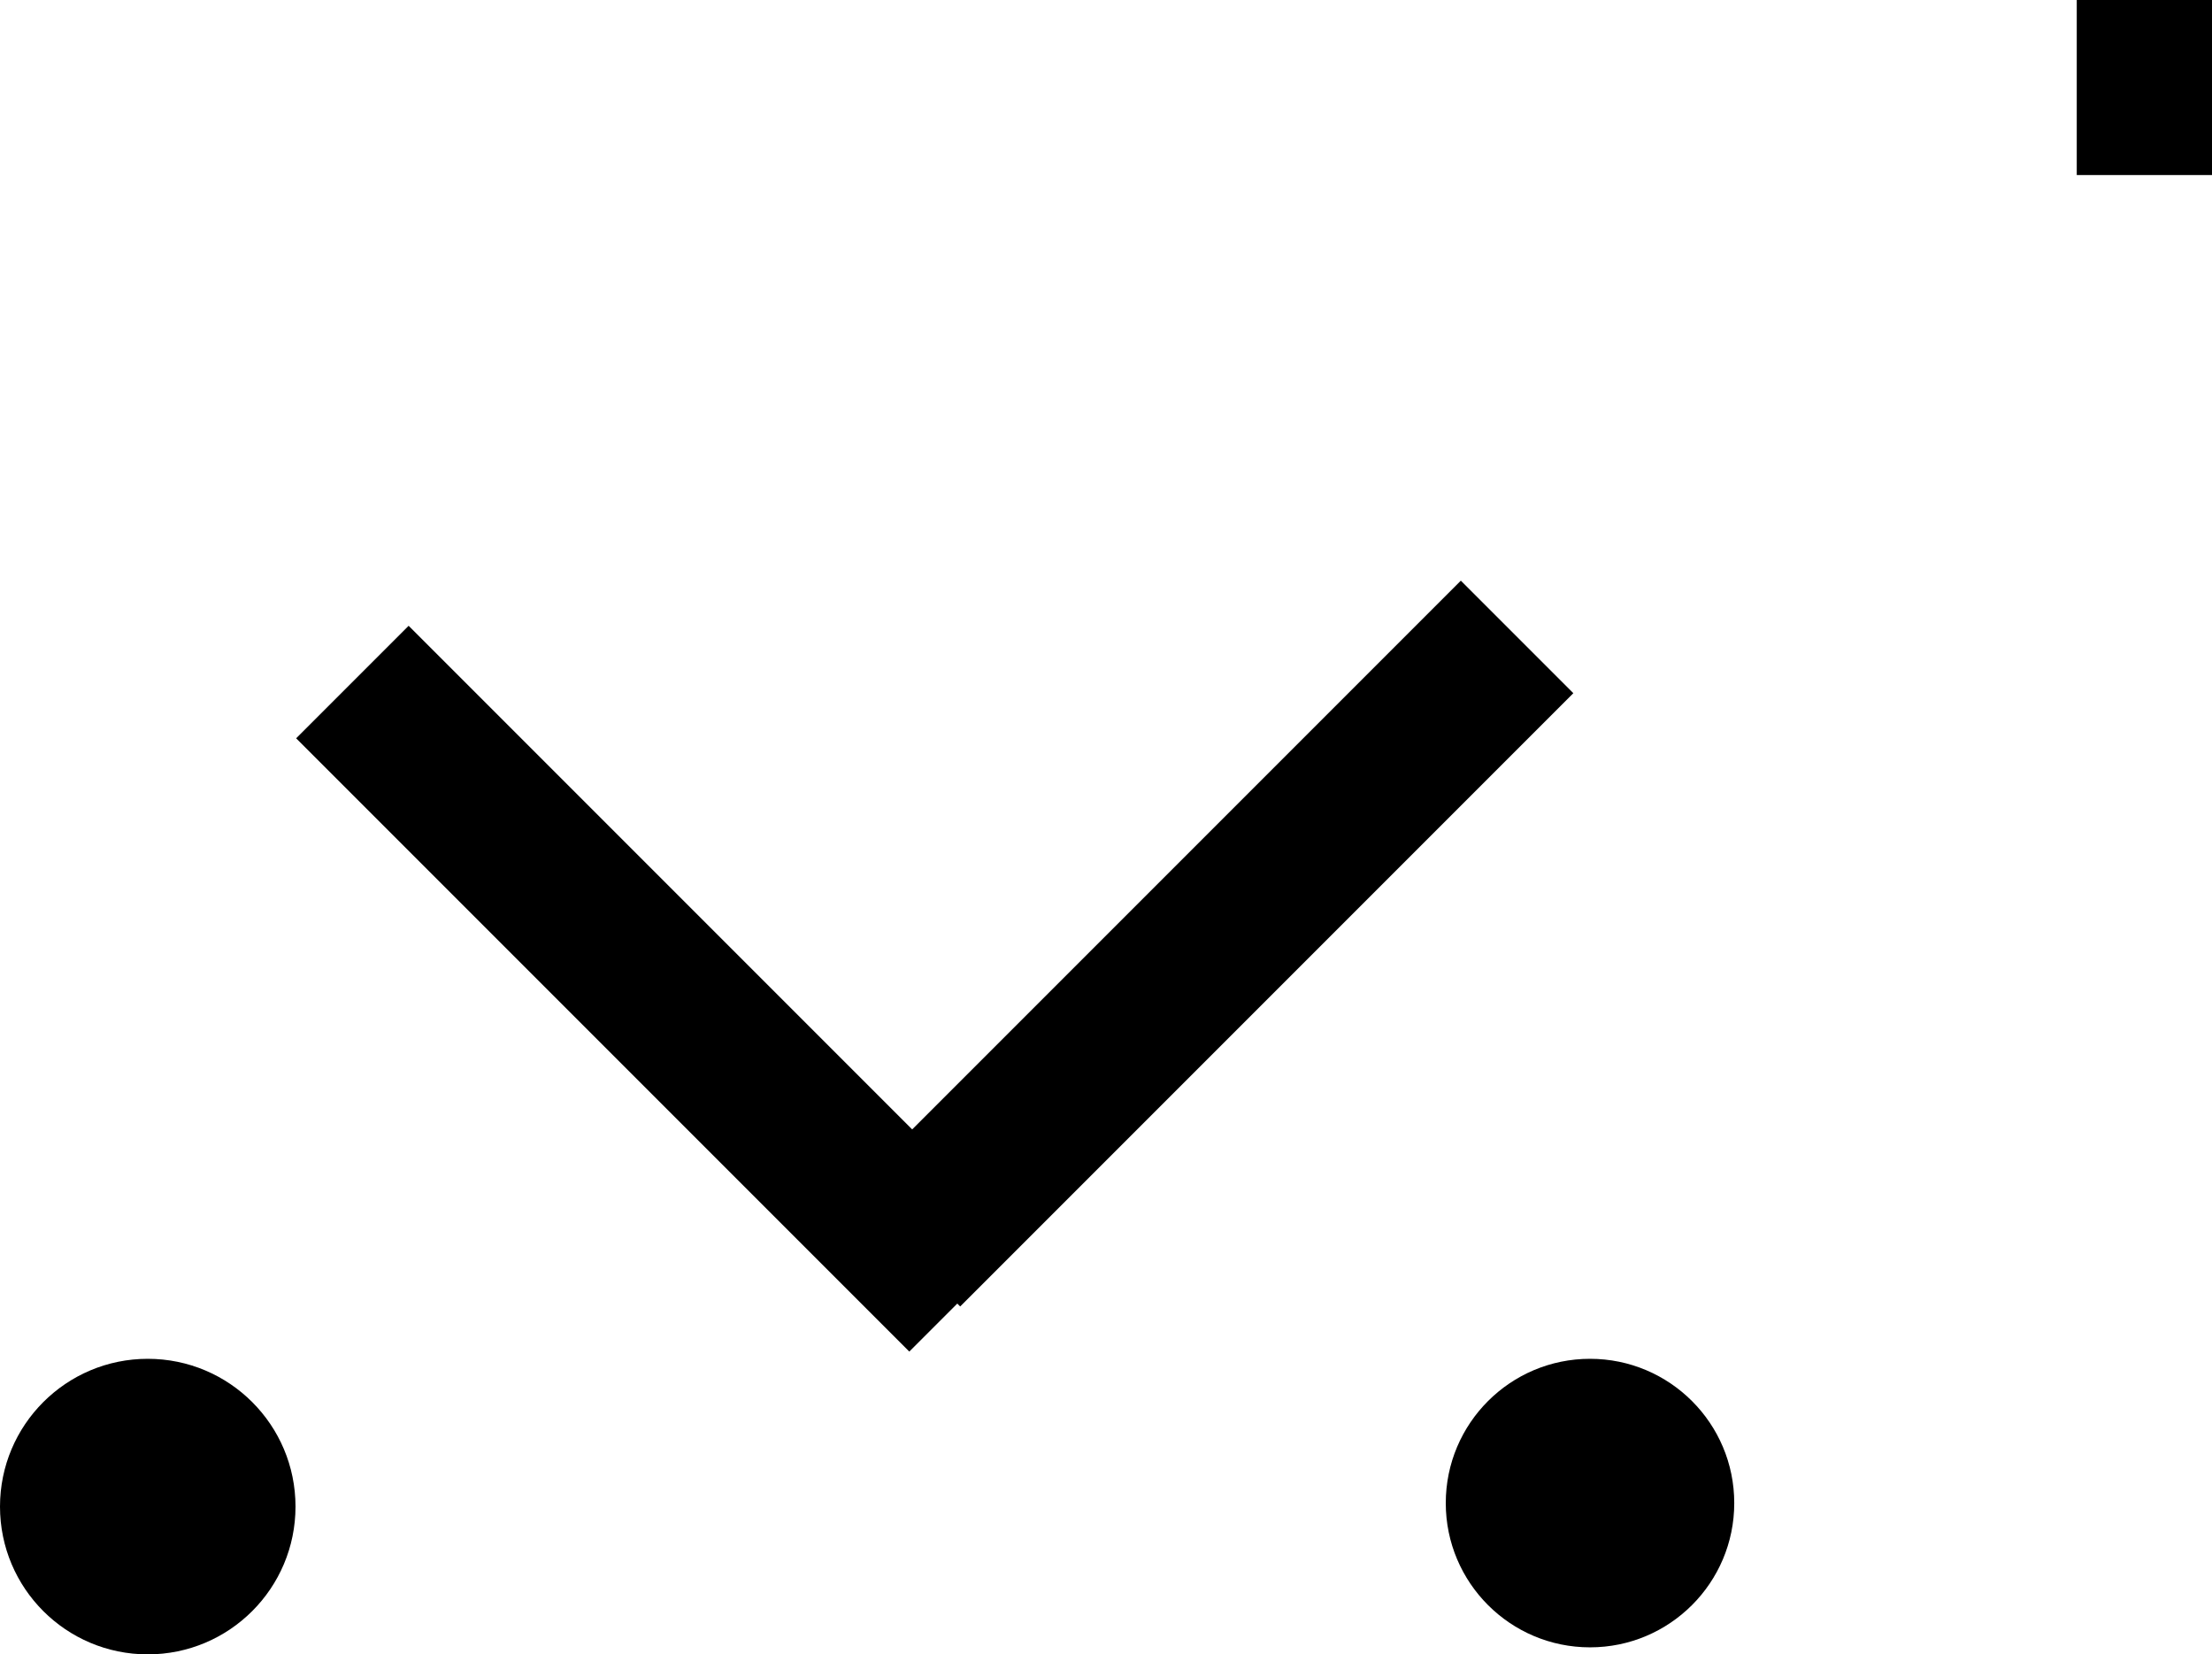 <svg version="1.1" xmlns="http://www.w3.org/2000/svg" xmlns:xlink="http://www.w3.org/1999/xlink" width="417.5" height="312.194" viewBox="0,0,417.5,312.194"><g transform="translate(-63.574,2.314)"><g data-paper-data="{&quot;isPaintingLayer&quot;:true}" fill="#000000" fill-rule="nonzero" stroke="none" stroke-width="0" stroke-linecap="butt" stroke-linejoin="miter" stroke-miterlimit="10" stroke-dasharray="" stroke-dashoffset="0" style="mix-blend-mode: normal"><path d="M235.197,252.738l-115.728,-115.728l21.234,-21.234l115.728,115.728z"/><path d="M223.568,222.99l115.728,-115.728l21.234,21.234l-115.728,115.728z" data-paper-data="{&quot;index&quot;:null}"/><path d="M63.574,281.992c0,-15.402 12.486,-27.888 27.888,-27.888c15.402,0 27.888,12.486 27.888,27.888c0,15.402 -12.486,27.888 -27.888,27.888c-15.402,0 -27.888,-12.486 -27.888,-27.888z"/><path d="M336.453,281.328c0,-15.035 12.189,-27.224 27.224,-27.224c15.035,0 27.224,12.189 27.224,27.224c0,15.035 -12.189,27.224 -27.224,27.224c-15.035,0 -27.224,-12.189 -27.224,-27.224z"/><path d="M455.548,30.719v-33.033h25.526v33.033z"/></g></g></svg>